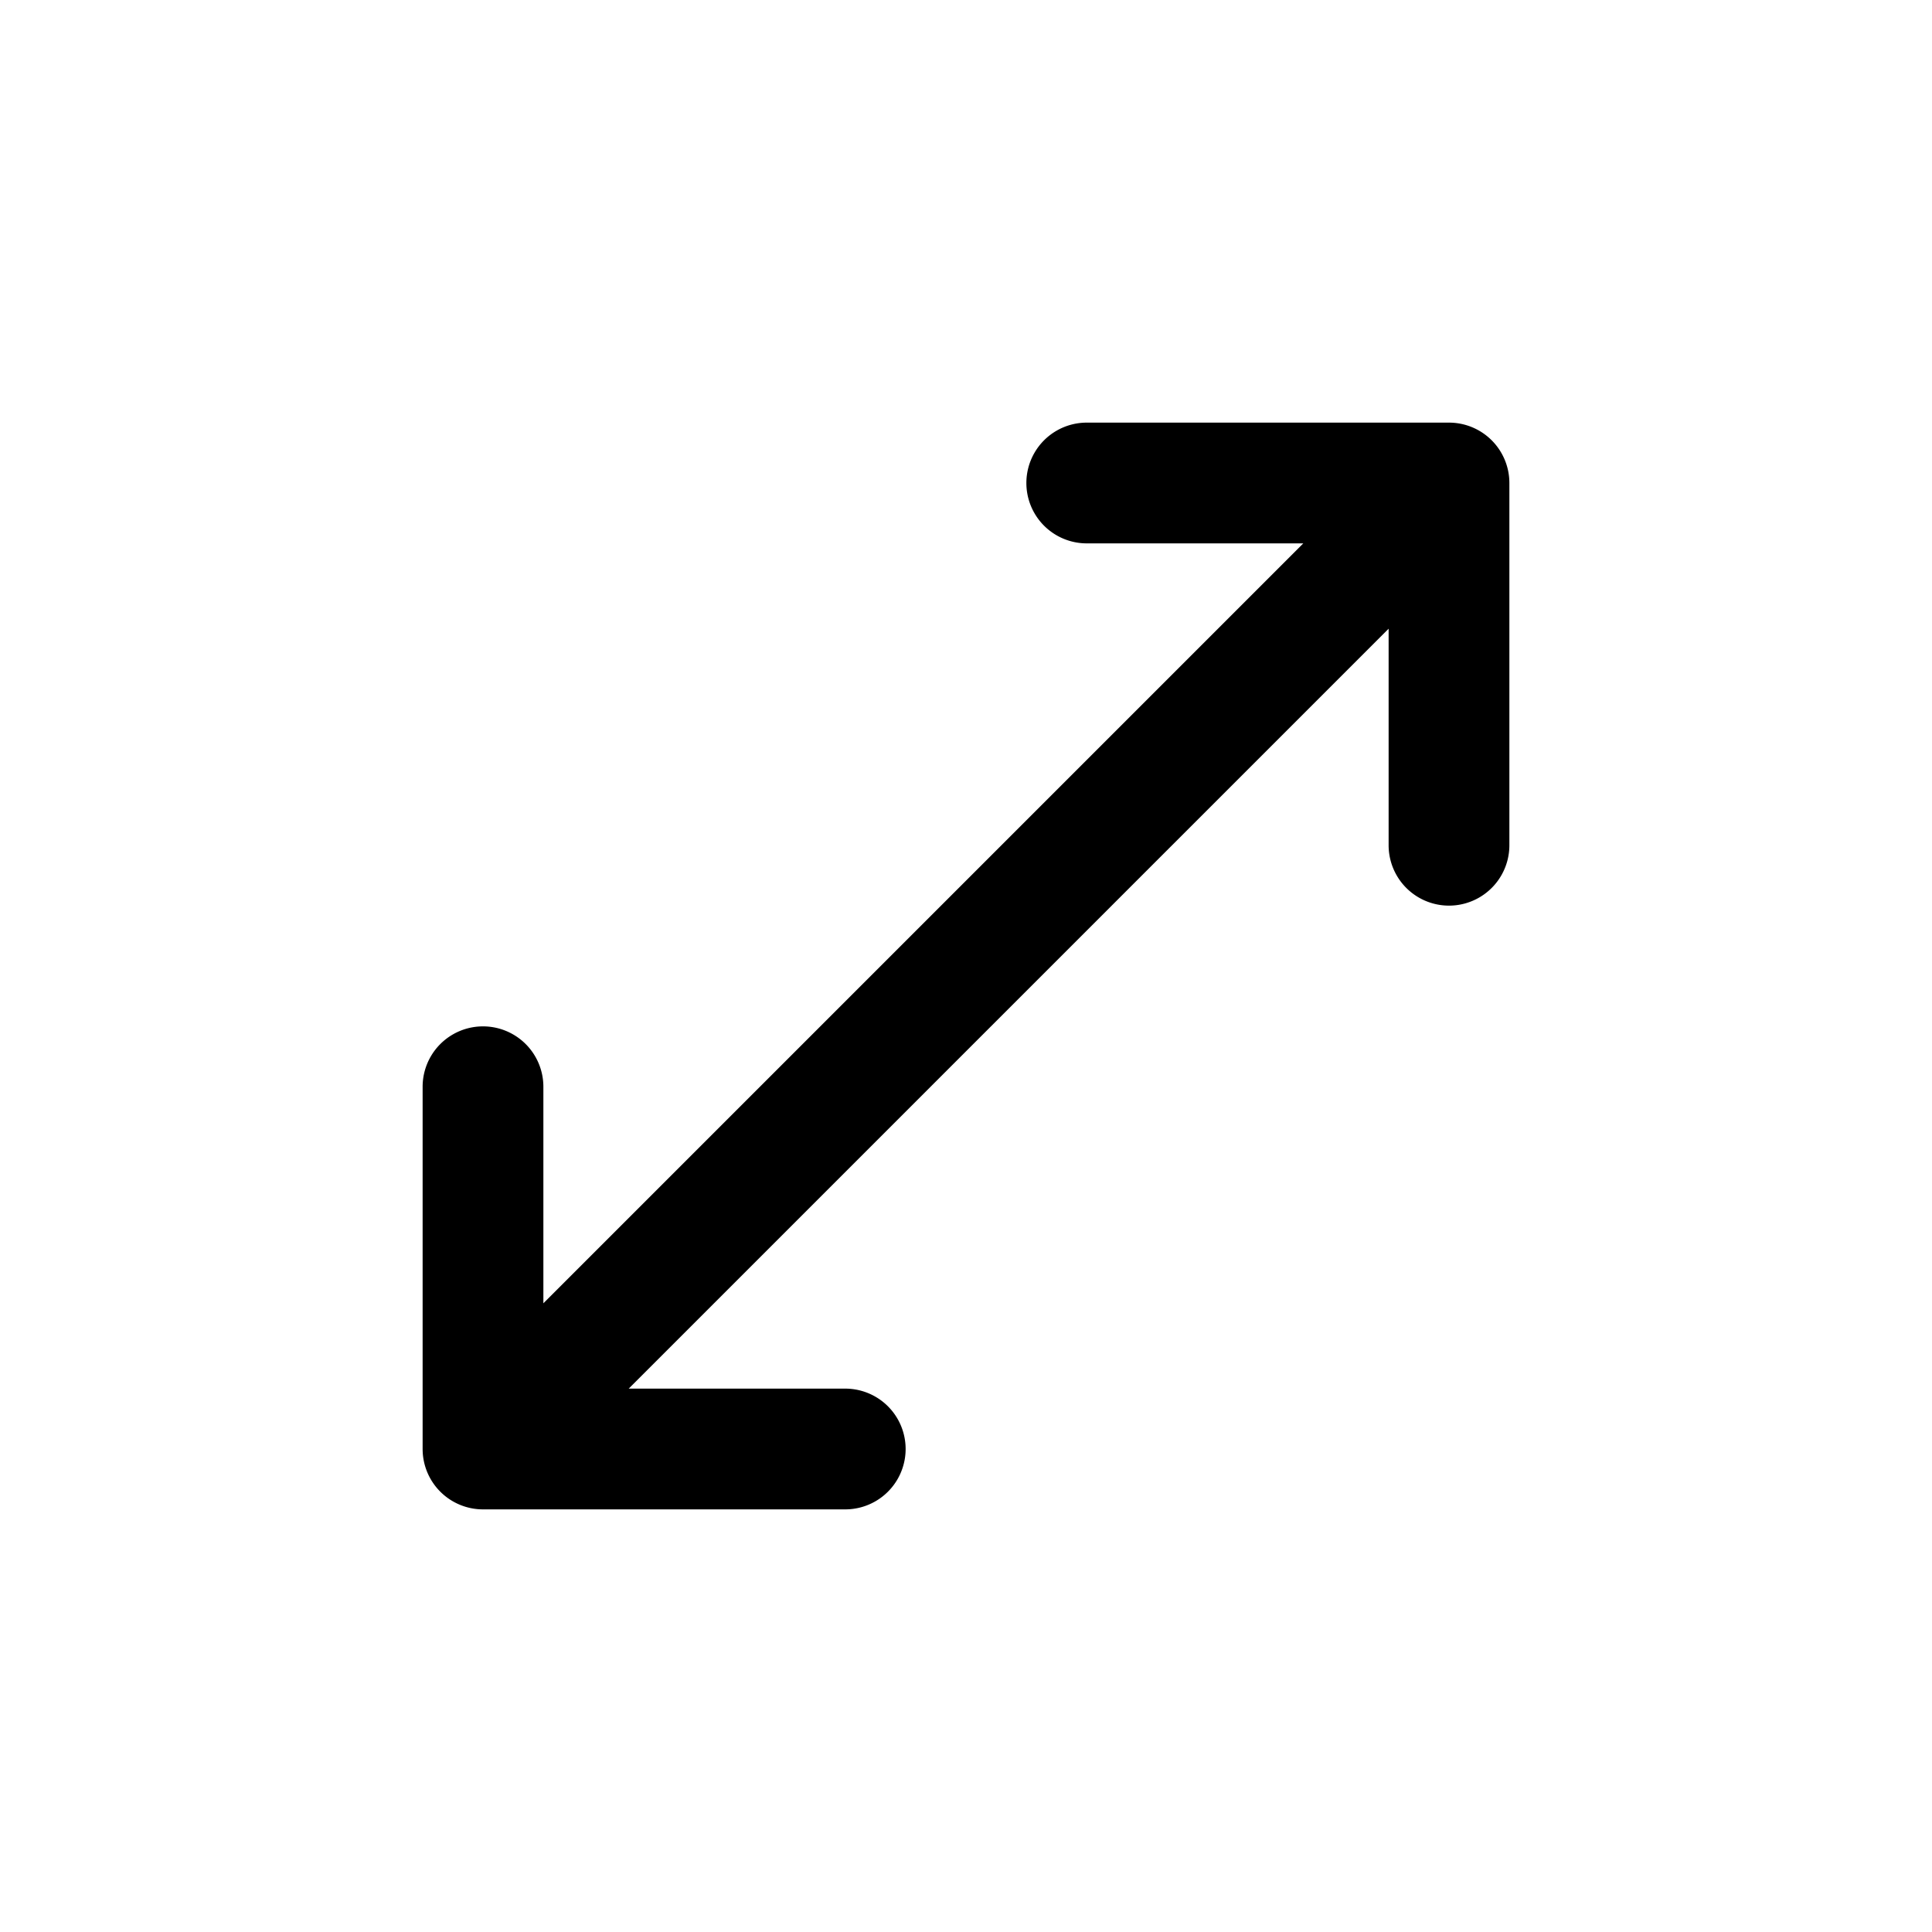 <svg xmlns="http://www.w3.org/2000/svg" width="1em" height="1em" viewBox="0 0 24 24">
  <path fill="currentColor" fill-rule="evenodd" d="M13.5 6.75a.75.75 0 0 1 0-1.5H18a.75.75 0 0 1 .75.75v4.5a.75.75 0 0 1-1.5 0V7.81l-9.44 9.44h2.69a.75.75 0 0 1 0 1.5H6a.75.75 0 0 1-.75-.75v-4.5a.75.75 0 0 1 1.5 0v2.69l9.44-9.44H13.5Z" clip-rule="evenodd"/>
</svg>
